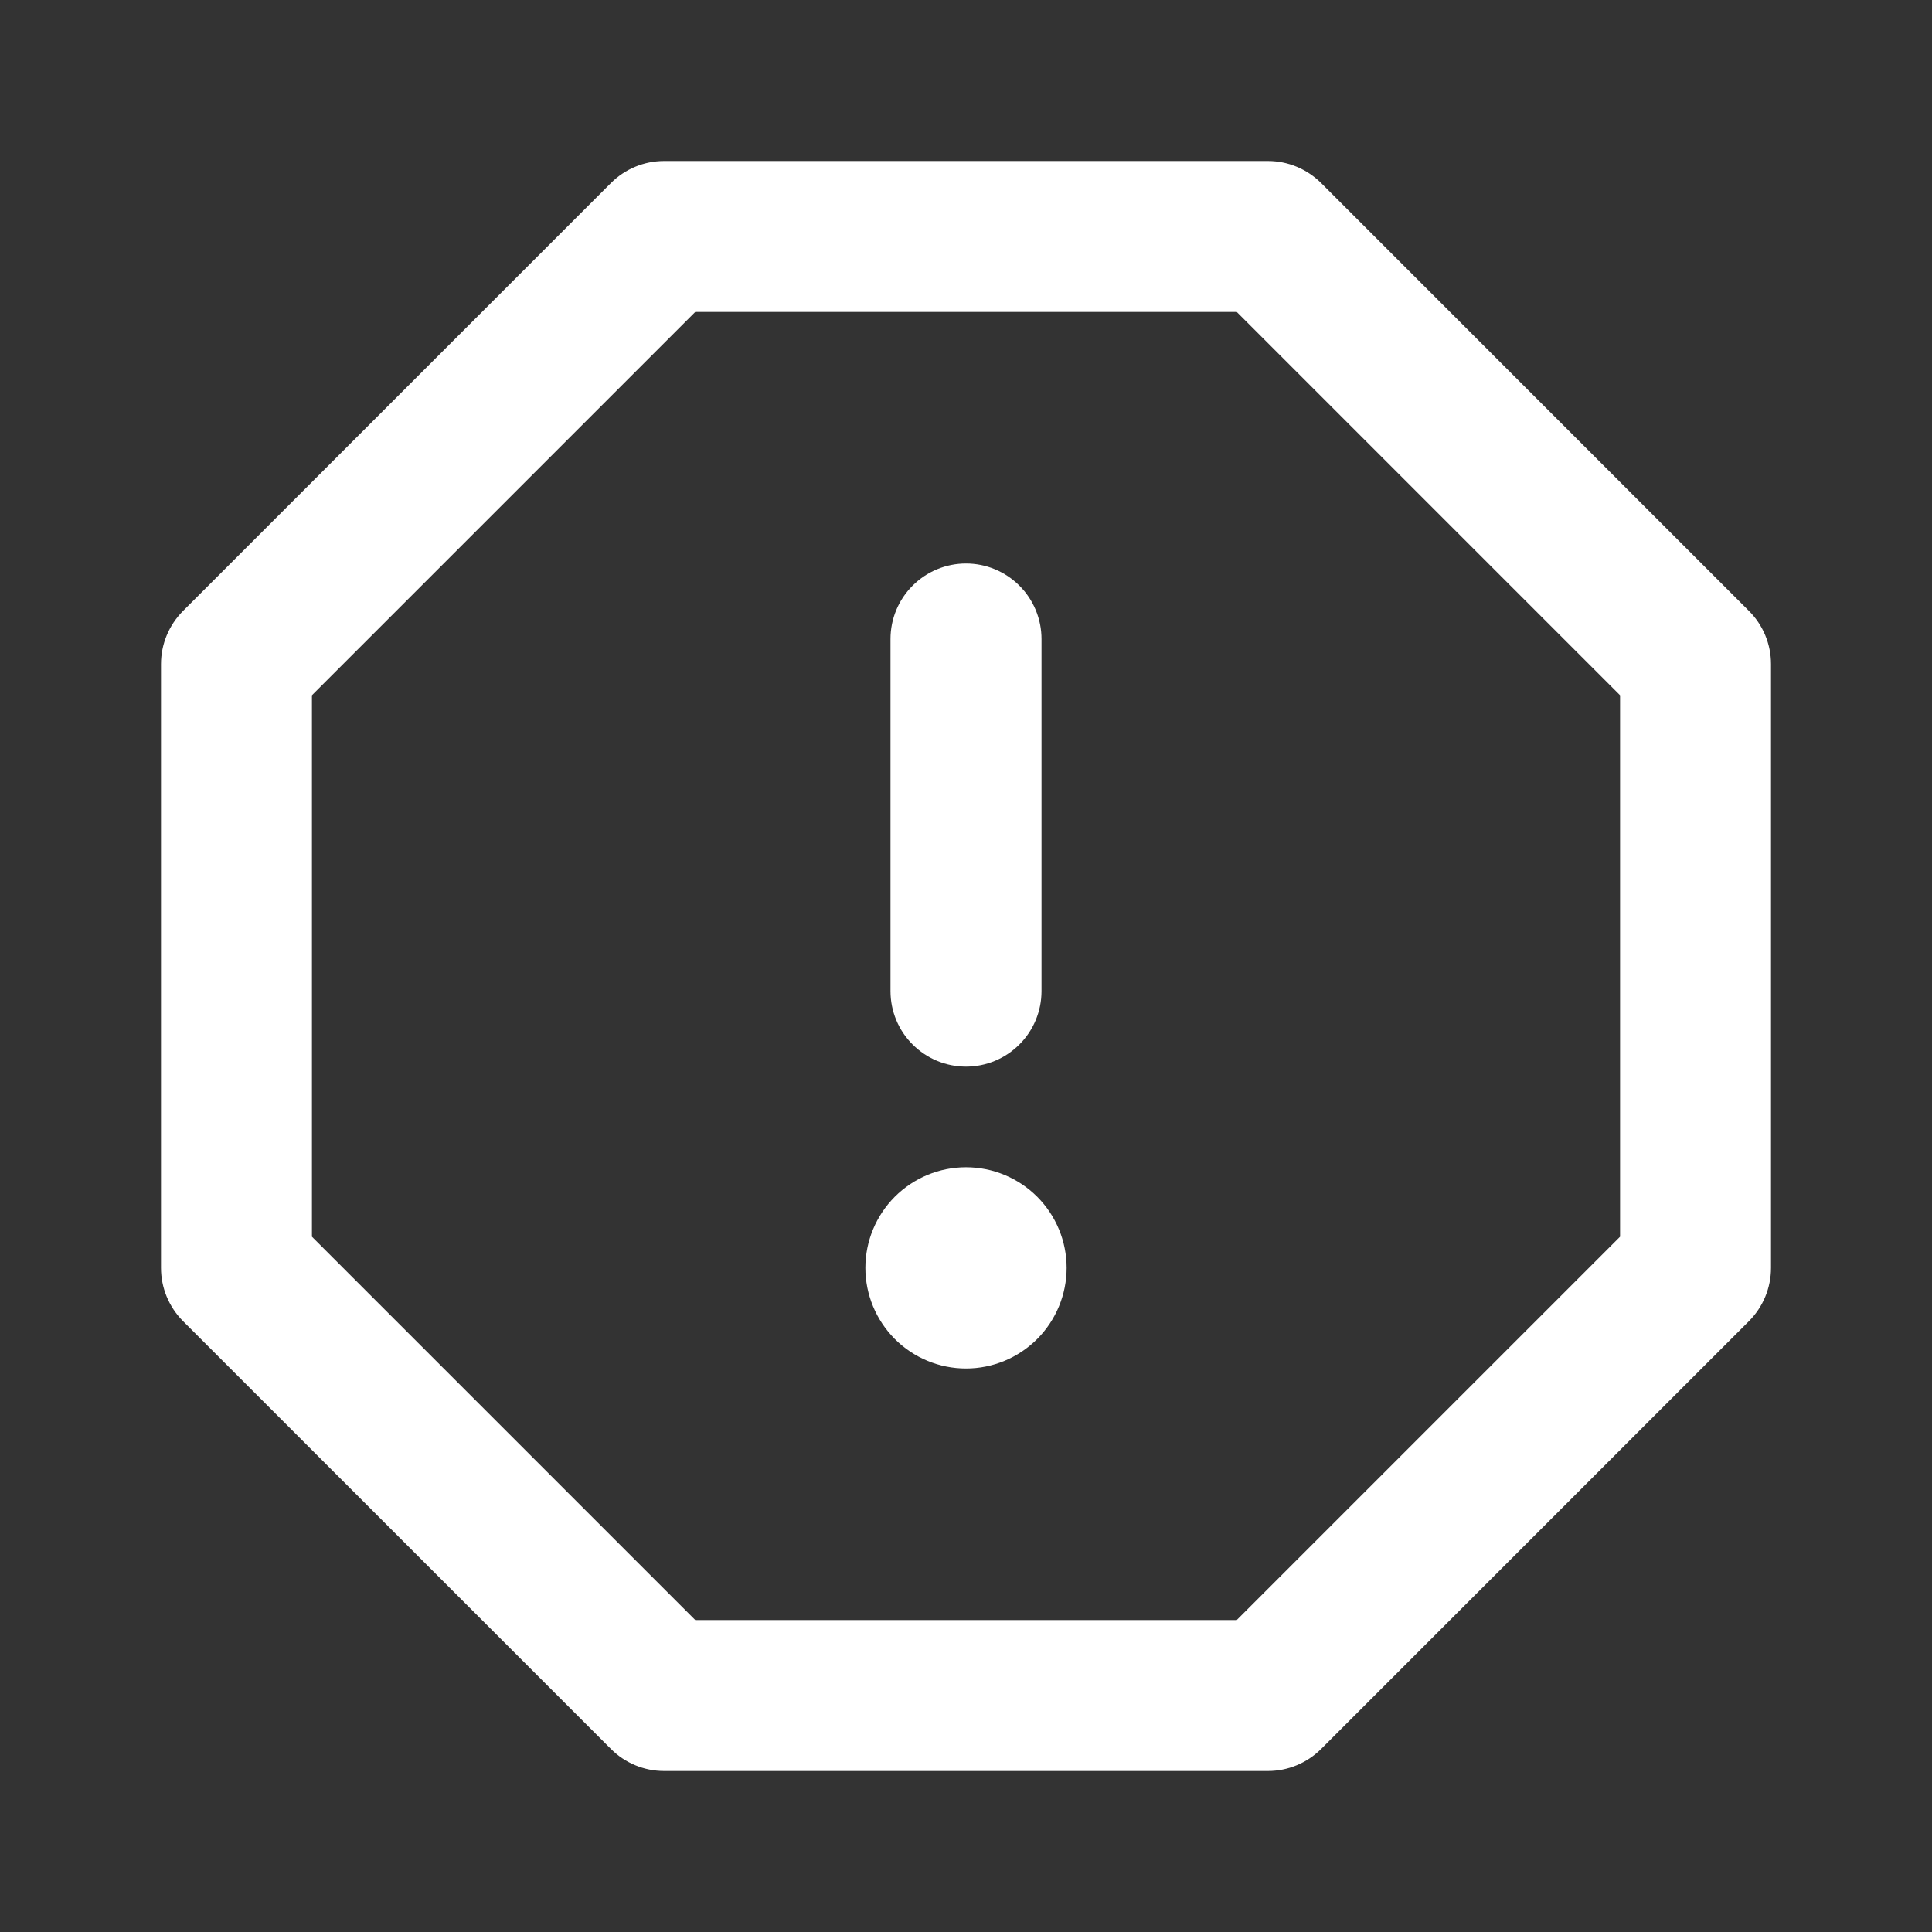 <svg width="24" height="24" viewBox="0 0 24 24" fill="none" xmlns="http://www.w3.org/2000/svg">
<rect x="0" y="0" width="24" height="24" fill="#333333" stroke="none"/>
<g id="octicon:stop-16">
<path id="Vector" d="M7.588 2.275C7.763 2.099 8.001 2 8.25 2H15.75C15.999 2 16.236 2.099 16.413 2.275L21.725 7.588C21.901 7.763 22 8.001 22 8.25V15.75C22 15.999 21.901 16.237 21.725 16.413L16.413 21.725C16.237 21.901 15.999 22 15.75 22H8.25C8.001 22 7.763 21.901 7.588 21.725L2.275 16.413C2.099 16.237 2 15.999 2 15.75V8.25C2 8.001 2.099 7.764 2.275 7.588L7.588 2.275ZM8.637 3.875L3.875 8.637V15.363L8.637 20.125H15.363L20.125 15.363V8.637L15.363 3.875H8.637ZM12 7C12.249 7 12.487 7.099 12.663 7.275C12.839 7.45 12.938 7.689 12.938 7.938V12.312C12.938 12.561 12.839 12.8 12.663 12.975C12.487 13.151 12.249 13.25 12 13.25C11.751 13.25 11.513 13.151 11.337 12.975C11.161 12.8 11.062 12.561 11.062 12.312V7.938C11.062 7.689 11.161 7.45 11.337 7.275C11.513 7.099 11.751 7 12 7ZM12 17C11.668 17 11.351 16.868 11.116 16.634C10.882 16.399 10.75 16.081 10.75 15.75C10.75 15.418 10.882 15.101 11.116 14.866C11.351 14.632 11.668 14.5 12 14.5C12.332 14.5 12.649 14.632 12.884 14.866C13.118 15.101 13.25 15.418 13.25 15.75C13.25 16.081 13.118 16.399 12.884 16.634C12.649 16.868 12.332 17 12 17Z" fill="white"/>
</g>
</svg>
